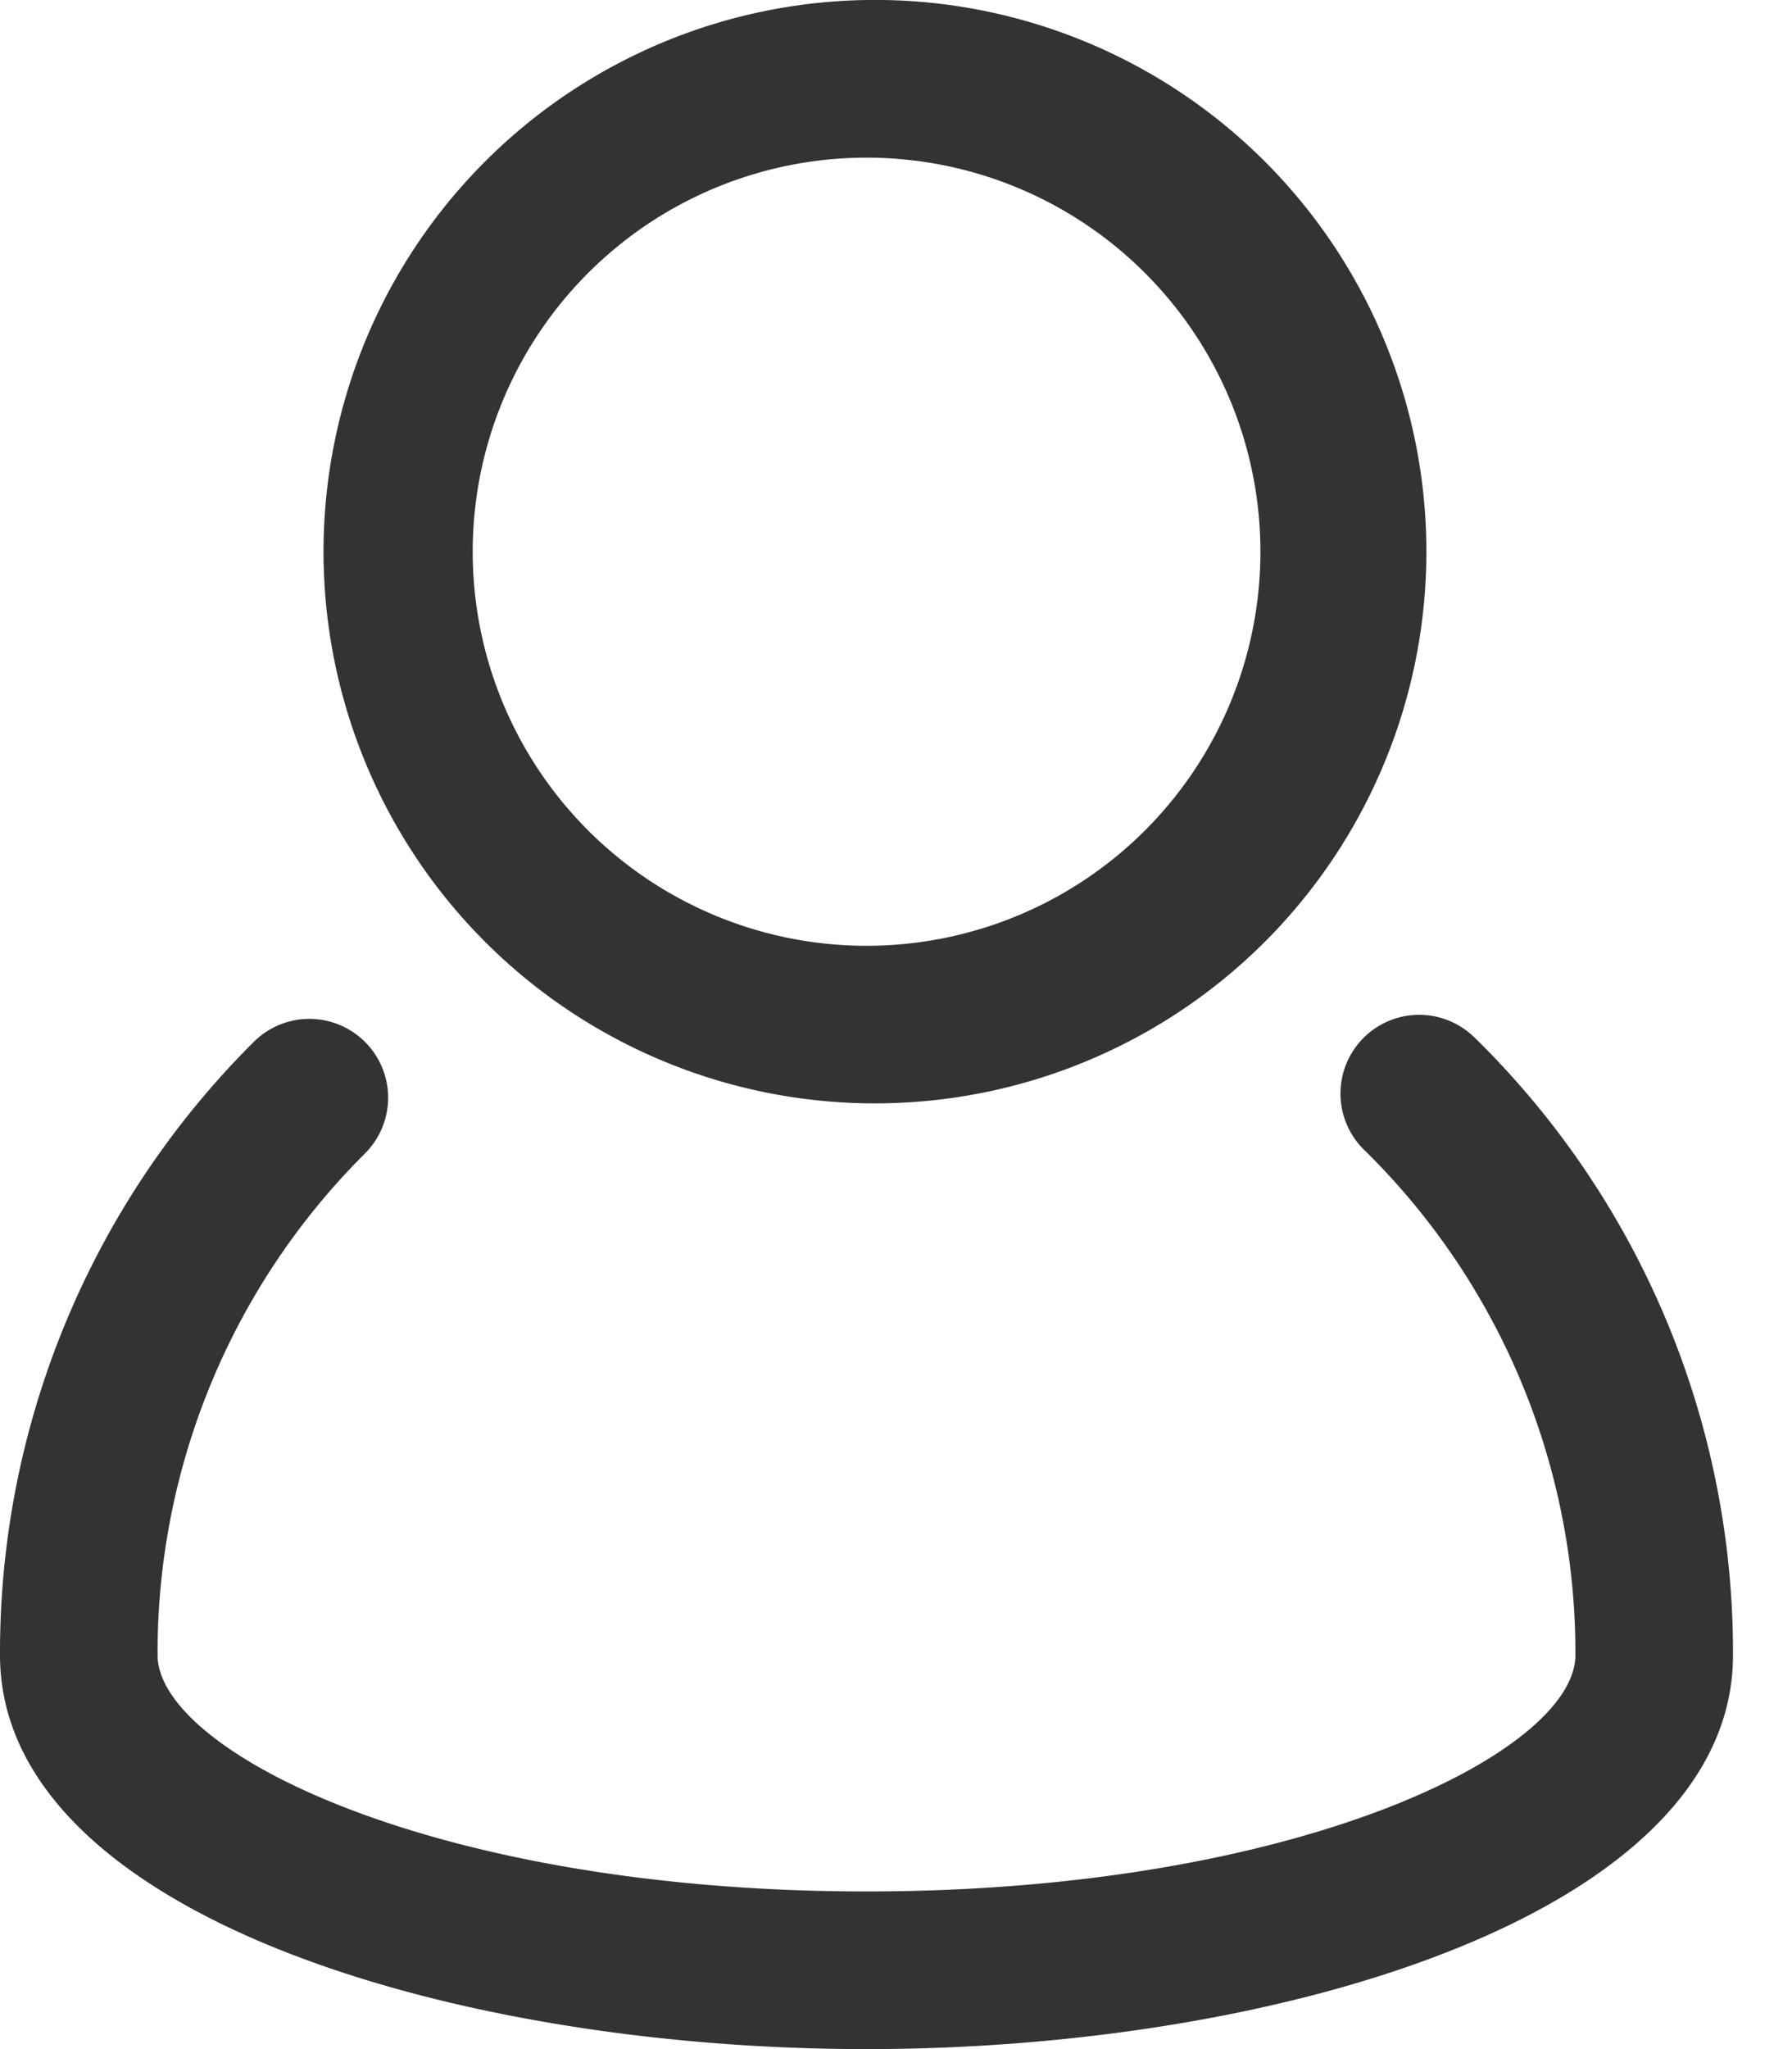 <svg width="14" height="16" viewBox="0 0 14 16" xmlns="http://www.w3.org/2000/svg">
    <g fill="#000" fill-rule="nonzero" opacity=".8">
        <path d="M11.53 8.112a.615.615 0 1 0-.865.874 5.5 5.5 0 0 1 1.643 3.937c0 .753-2.158 1.846-5.539 1.846-3.38 0-5.538-1.094-5.538-1.847a5.5 5.5 0 0 1 1.621-3.916.615.615 0 1 0-.87-.87A6.724 6.724 0 0 0 0 12.923C0 14.922 3.487 16 6.77 16c3.281 0 6.769-1.078 6.769-3.077a6.72 6.72 0 0 0-2.008-4.811z"/>
        <path d="M6.77 8.615A4.308 4.308 0 1 0 6.77 0a4.308 4.308 0 0 0 0 8.615zm0-7.384a3.077 3.077 0 1 1 0 6.154 3.077 3.077 0 0 1 0-6.154z"/>
    </g>
</svg>
